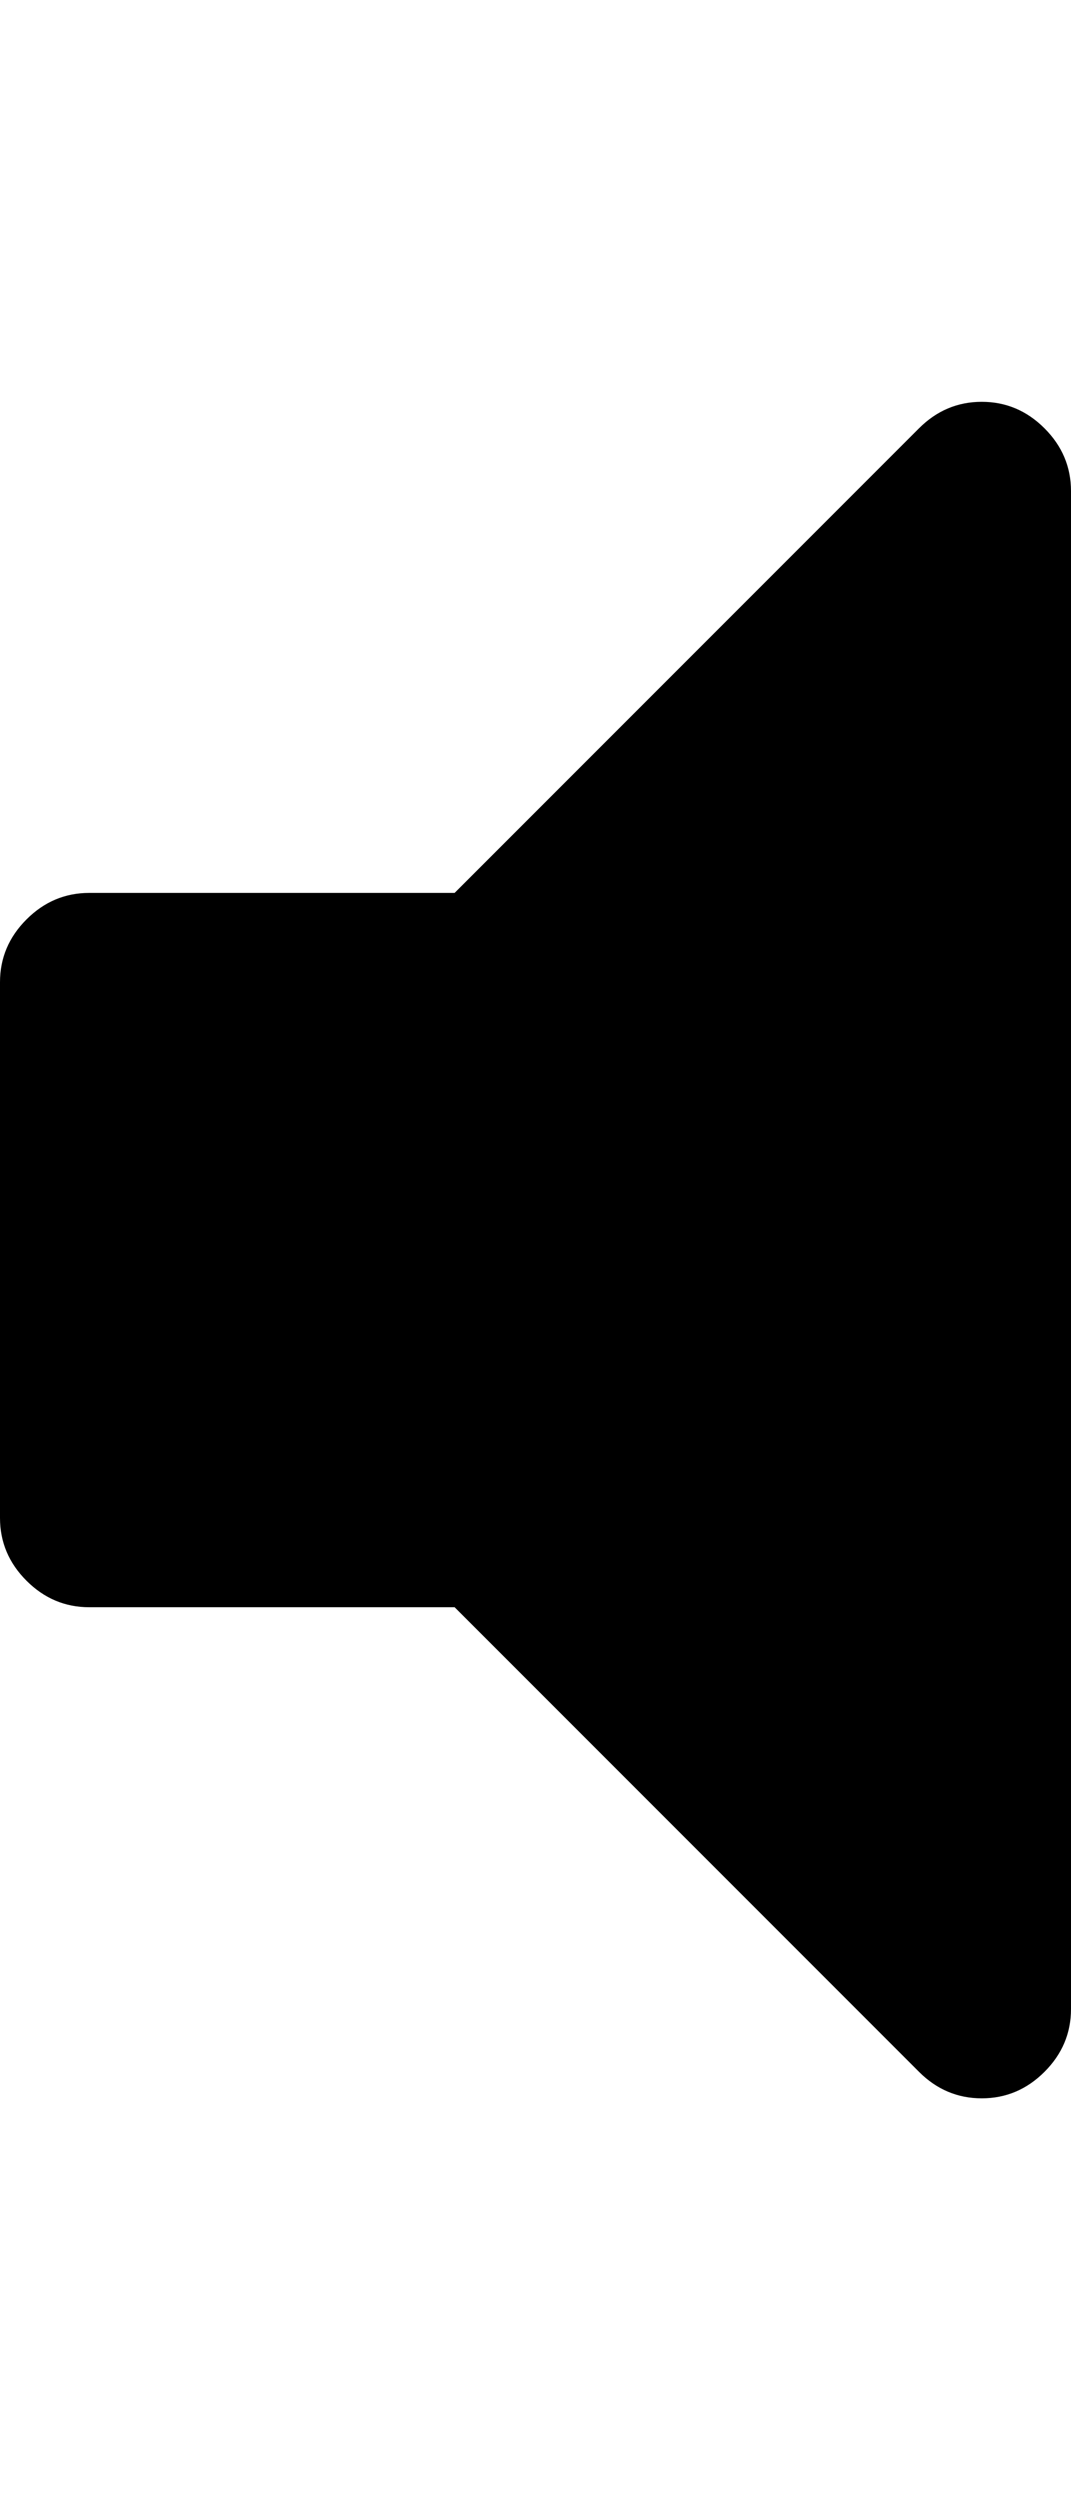 <svg xmlns="http://www.w3.org/2000/svg" width="100%" height="100%" viewBox="0 0 768 1792"><path fill="#000" d="M768 352v1088q0 26-19 45t-45 19-45-19l-333-333h-262q-26 0-45-19t-19-45v-384q0-26 19-45t45-19h262l333-333q19-19 45-19t45 19 19 45z" /></svg>